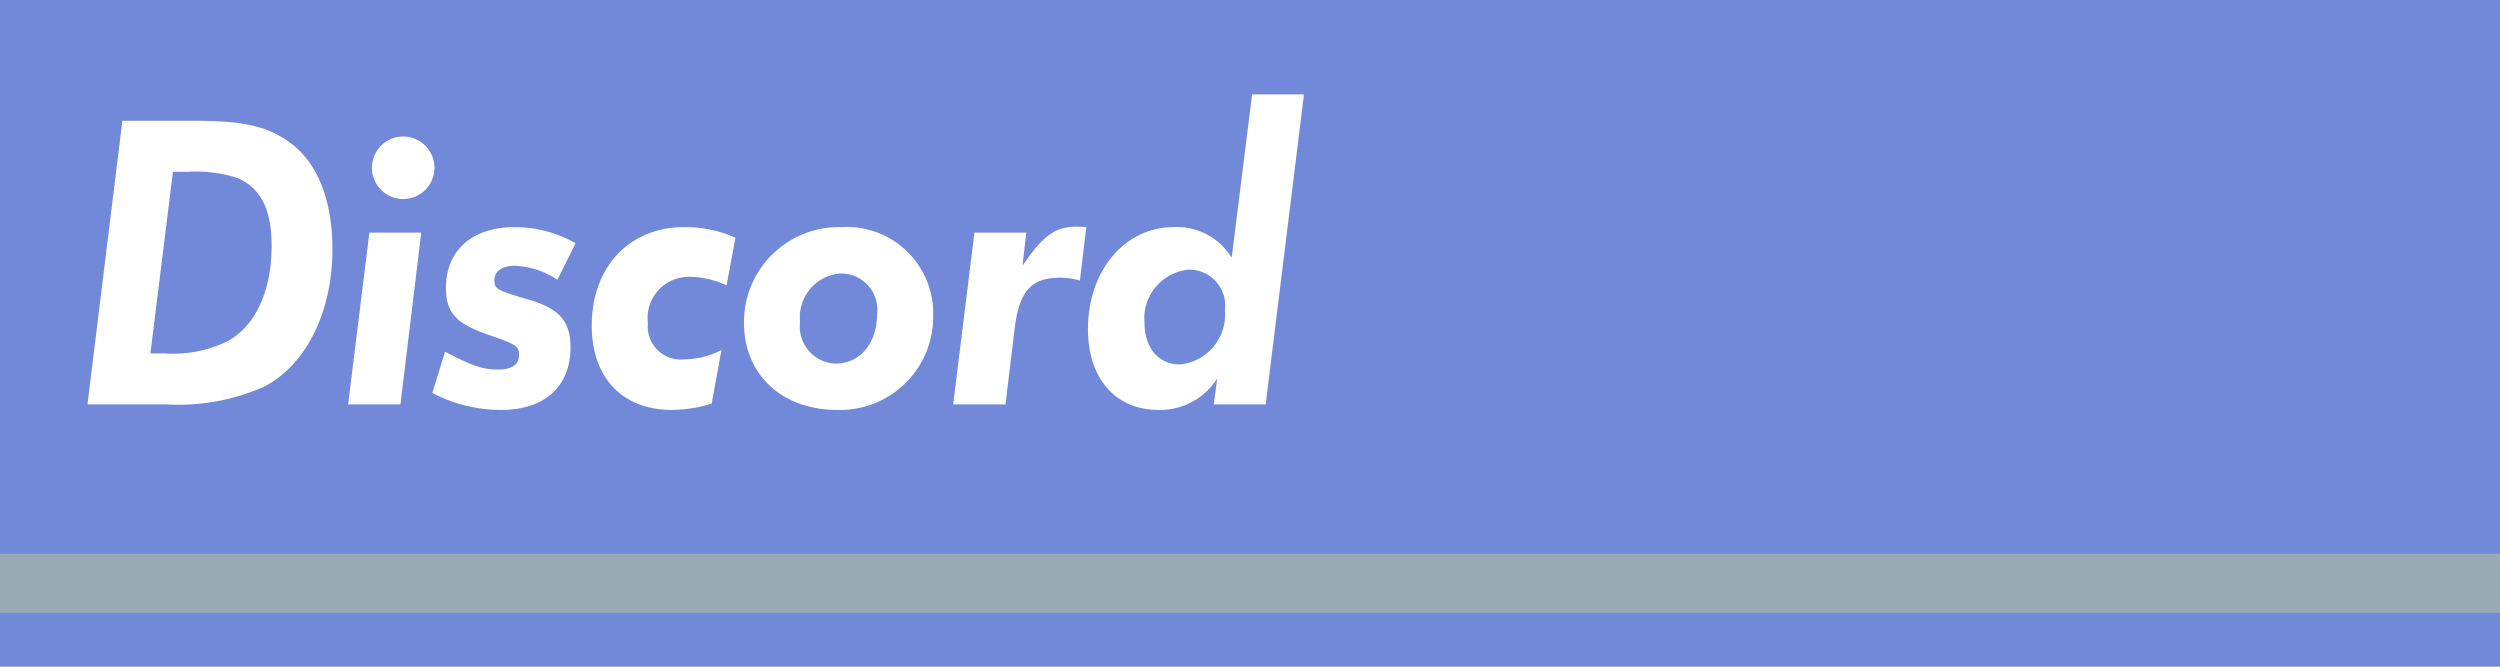 <svg xmlns="http://www.w3.org/2000/svg" viewBox="0 0 150 40">
  <defs>
    <style>
      .cls-1 {
        fill: #7289da;
      }

      .cls-2 {
        fill: none;
        stroke: #99aab5;
        stroke-miterlimit: 10;
        stroke-width: 3.543px;
      }

      .cls-3 {
        fill: #fff;
      }
    </style>
  </defs>
  <title>link_discord</title>
  <g id="レイヤー_2" data-name="レイヤー 2">
    <g id="レイヤー_1-2" data-name="レイヤー 1">
      <g>
        <rect class="cls-1" width="150" height="40"/>
        <line class="cls-2" y1="35" x2="150" y2="35"/>
        <g>
          <path class="cls-3" d="M7.342,7.247h4.337c2.832,0,4.261.306,5.562,1.199,1.76,1.173,2.704,3.495,2.704,6.506,0,3.776-1.582,6.965-4.133,8.266A12.792,12.792,0,0,1,9.969,24.264H5.249ZM9.791,21.203a7.596,7.596,0,0,0,3.725-.663c1.76-.868,2.781-3.011,2.781-5.792,0-2.194-.663-3.496-2.092-4.082a7.944,7.944,0,0,0-2.908-.357H10.377l-1.352,10.894Z"/>
          <path class="cls-3" d="M24.026,24.264H20.888L22.163,13.957h3.112Zm2.041-14.21a1.875,1.875,0,1,1-1.837-1.863A1.878,1.878,0,0,1,26.067,10.054Z"/>
          <path class="cls-3" d="M26.704,21.101c1.658.868,2.245,1.072,3.214,1.072.791,0,1.225-.307,1.225-.868,0-.536-.153-.638-1.862-1.225-1.914-.664-2.526-1.327-2.526-2.806,0-2.245,1.582-3.648,4.107-3.648a7.407,7.407,0,0,1,3.674.969L33.44,16.789a4.868,4.868,0,0,0-2.551-.842c-.766,0-1.225.332-1.225.842,0,.561.102.612,2.092,1.199,1.812.536,2.475,1.301,2.475,2.857,0,2.348-1.557,3.75-4.159,3.75a8.843,8.843,0,0,1-4.133-1.02Z"/>
          <path class="cls-3" d="M42.7,24.213a8.034,8.034,0,0,1-2.398.382c-2.96,0-4.797-1.939-4.797-5.051,0-3.521,2.245-5.919,5.562-5.919a7.5,7.5,0,0,1,3.062.638L43.593,17.121a5.335,5.335,0,0,0-2.194-.51,2.473,2.473,0,0,0-2.525,2.781,1.982,1.982,0,0,0,2.194,2.169,4.915,4.915,0,0,0,2.22-.562Z"/>
          <path class="cls-3" d="M55.991,18.932a5.59,5.59,0,0,1-5.74,5.664c-3.342,0-5.613-2.118-5.613-5.255a5.703,5.703,0,0,1,5.842-5.715A5.186,5.186,0,0,1,55.991,18.932Zm-7.985.383a2.214,2.214,0,0,0,2.143,2.5c1.454,0,2.475-1.225,2.475-2.959a2.174,2.174,0,0,0-2.168-2.449A2.629,2.629,0,0,0,48.006,19.315Z"/>
          <path class="cls-3" d="M58.466,13.957h3.113l-.23,1.99c1.276-1.862,1.964-2.347,3.292-2.347l.536.025-.383,3.214a4.108,4.108,0,0,0-1.173-.178c-1.735,0-2.449.791-2.73,2.959l-.562,4.644H57.19Z"/>
          <path class="cls-3" d="M75.941,24.264H72.828l.204-1.556A4.063,4.063,0,0,1,69.512,24.596c-2.577,0-4.235-1.888-4.235-4.847,0-3.495,2.194-6.123,5.154-6.123a3.848,3.848,0,0,1,3.47,1.837l1.225-9.797h3.112Zm-7.271-4.898c0,1.505.842,2.5,2.117,2.5A2.987,2.987,0,0,0,73.492,18.626a2.157,2.157,0,0,0-2.143-2.449A2.934,2.934,0,0,0,68.67,19.366Z"/>
        </g>
      </g>
    </g>
  </g>
</svg>
